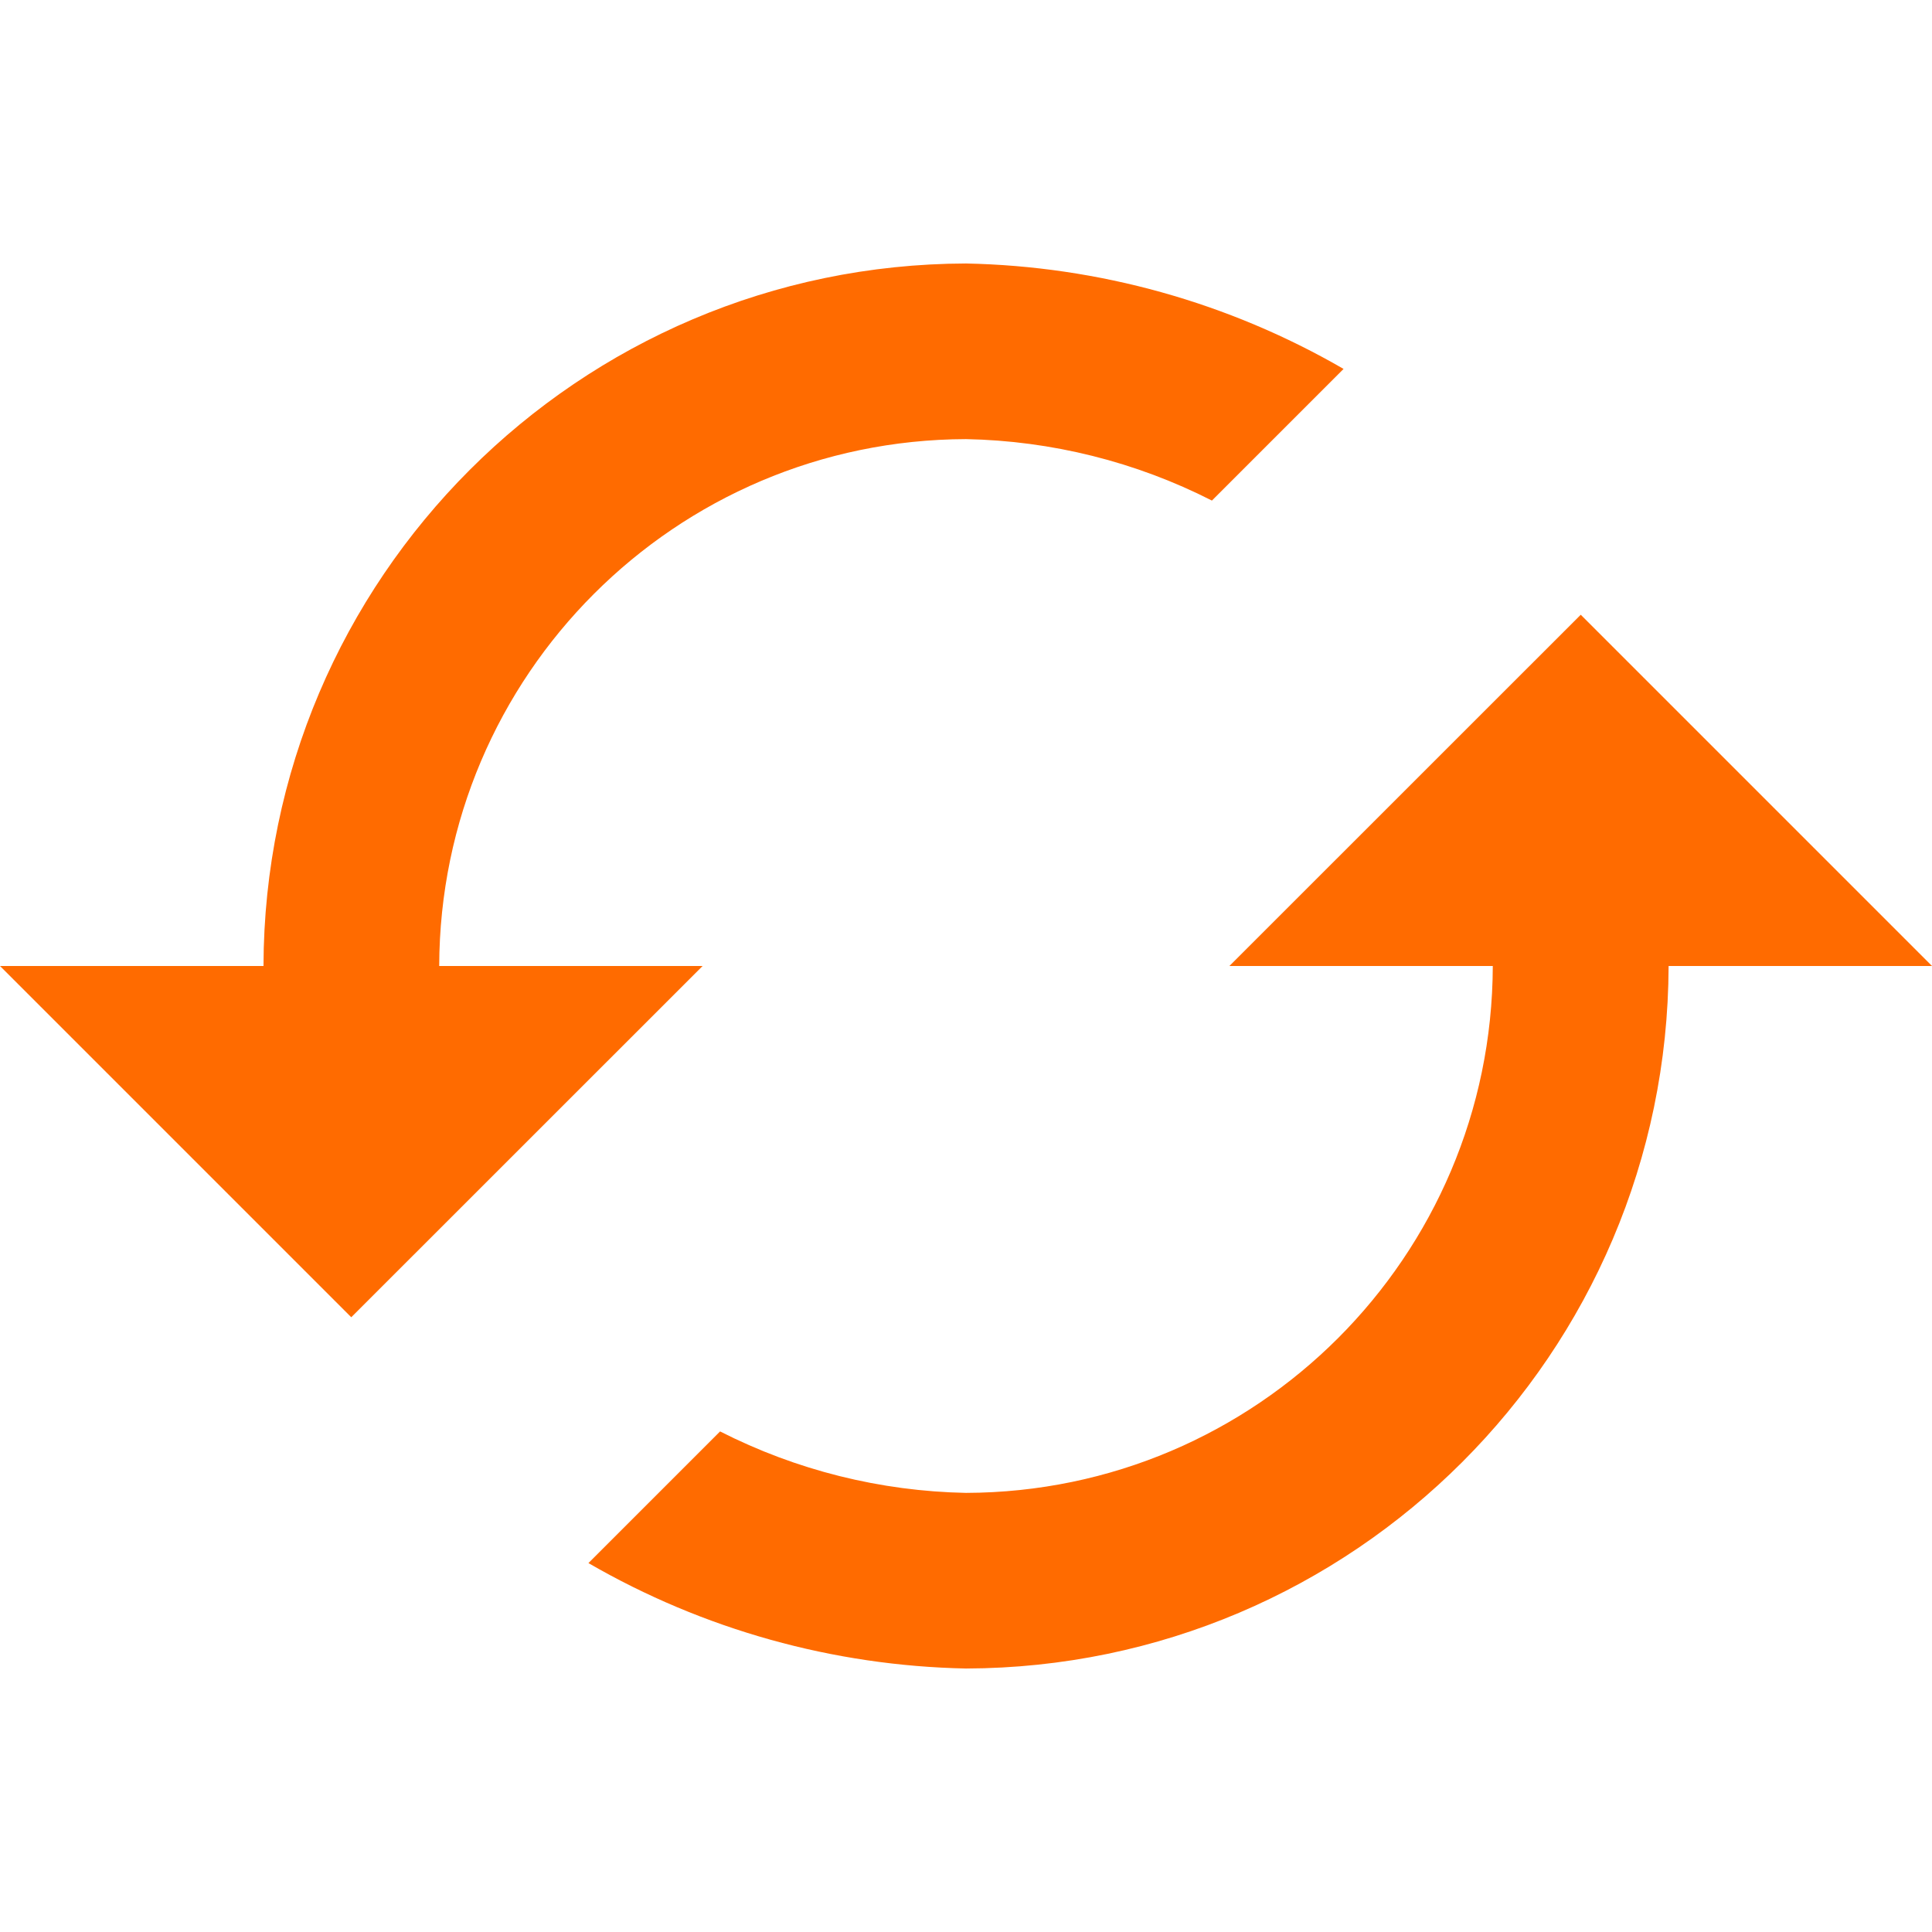 <svg width="21" height="21" viewBox="0 0 21 21" fill="none" xmlns="http://www.w3.org/2000/svg">
<path d="M2.864 10.5H0L3.818 14.318L7.637 10.5H4.774C4.783 7.341 7.341 4.782 10.5 4.773C11.43 4.791 12.344 5.019 13.173 5.441L14.604 4.01C13.355 3.287 11.943 2.893 10.5 2.864C6.288 2.876 2.875 6.288 2.864 10.5ZM16.226 10.5C16.217 13.659 13.659 16.218 10.5 16.227C9.57 16.209 8.656 15.981 7.827 15.559L6.396 16.99C7.645 17.713 9.057 18.107 10.5 18.136C14.712 18.124 18.124 14.712 18.137 10.5H21L17.182 6.682L13.363 10.5H16.226Z" fill="#FF6B00"/>
</svg>
